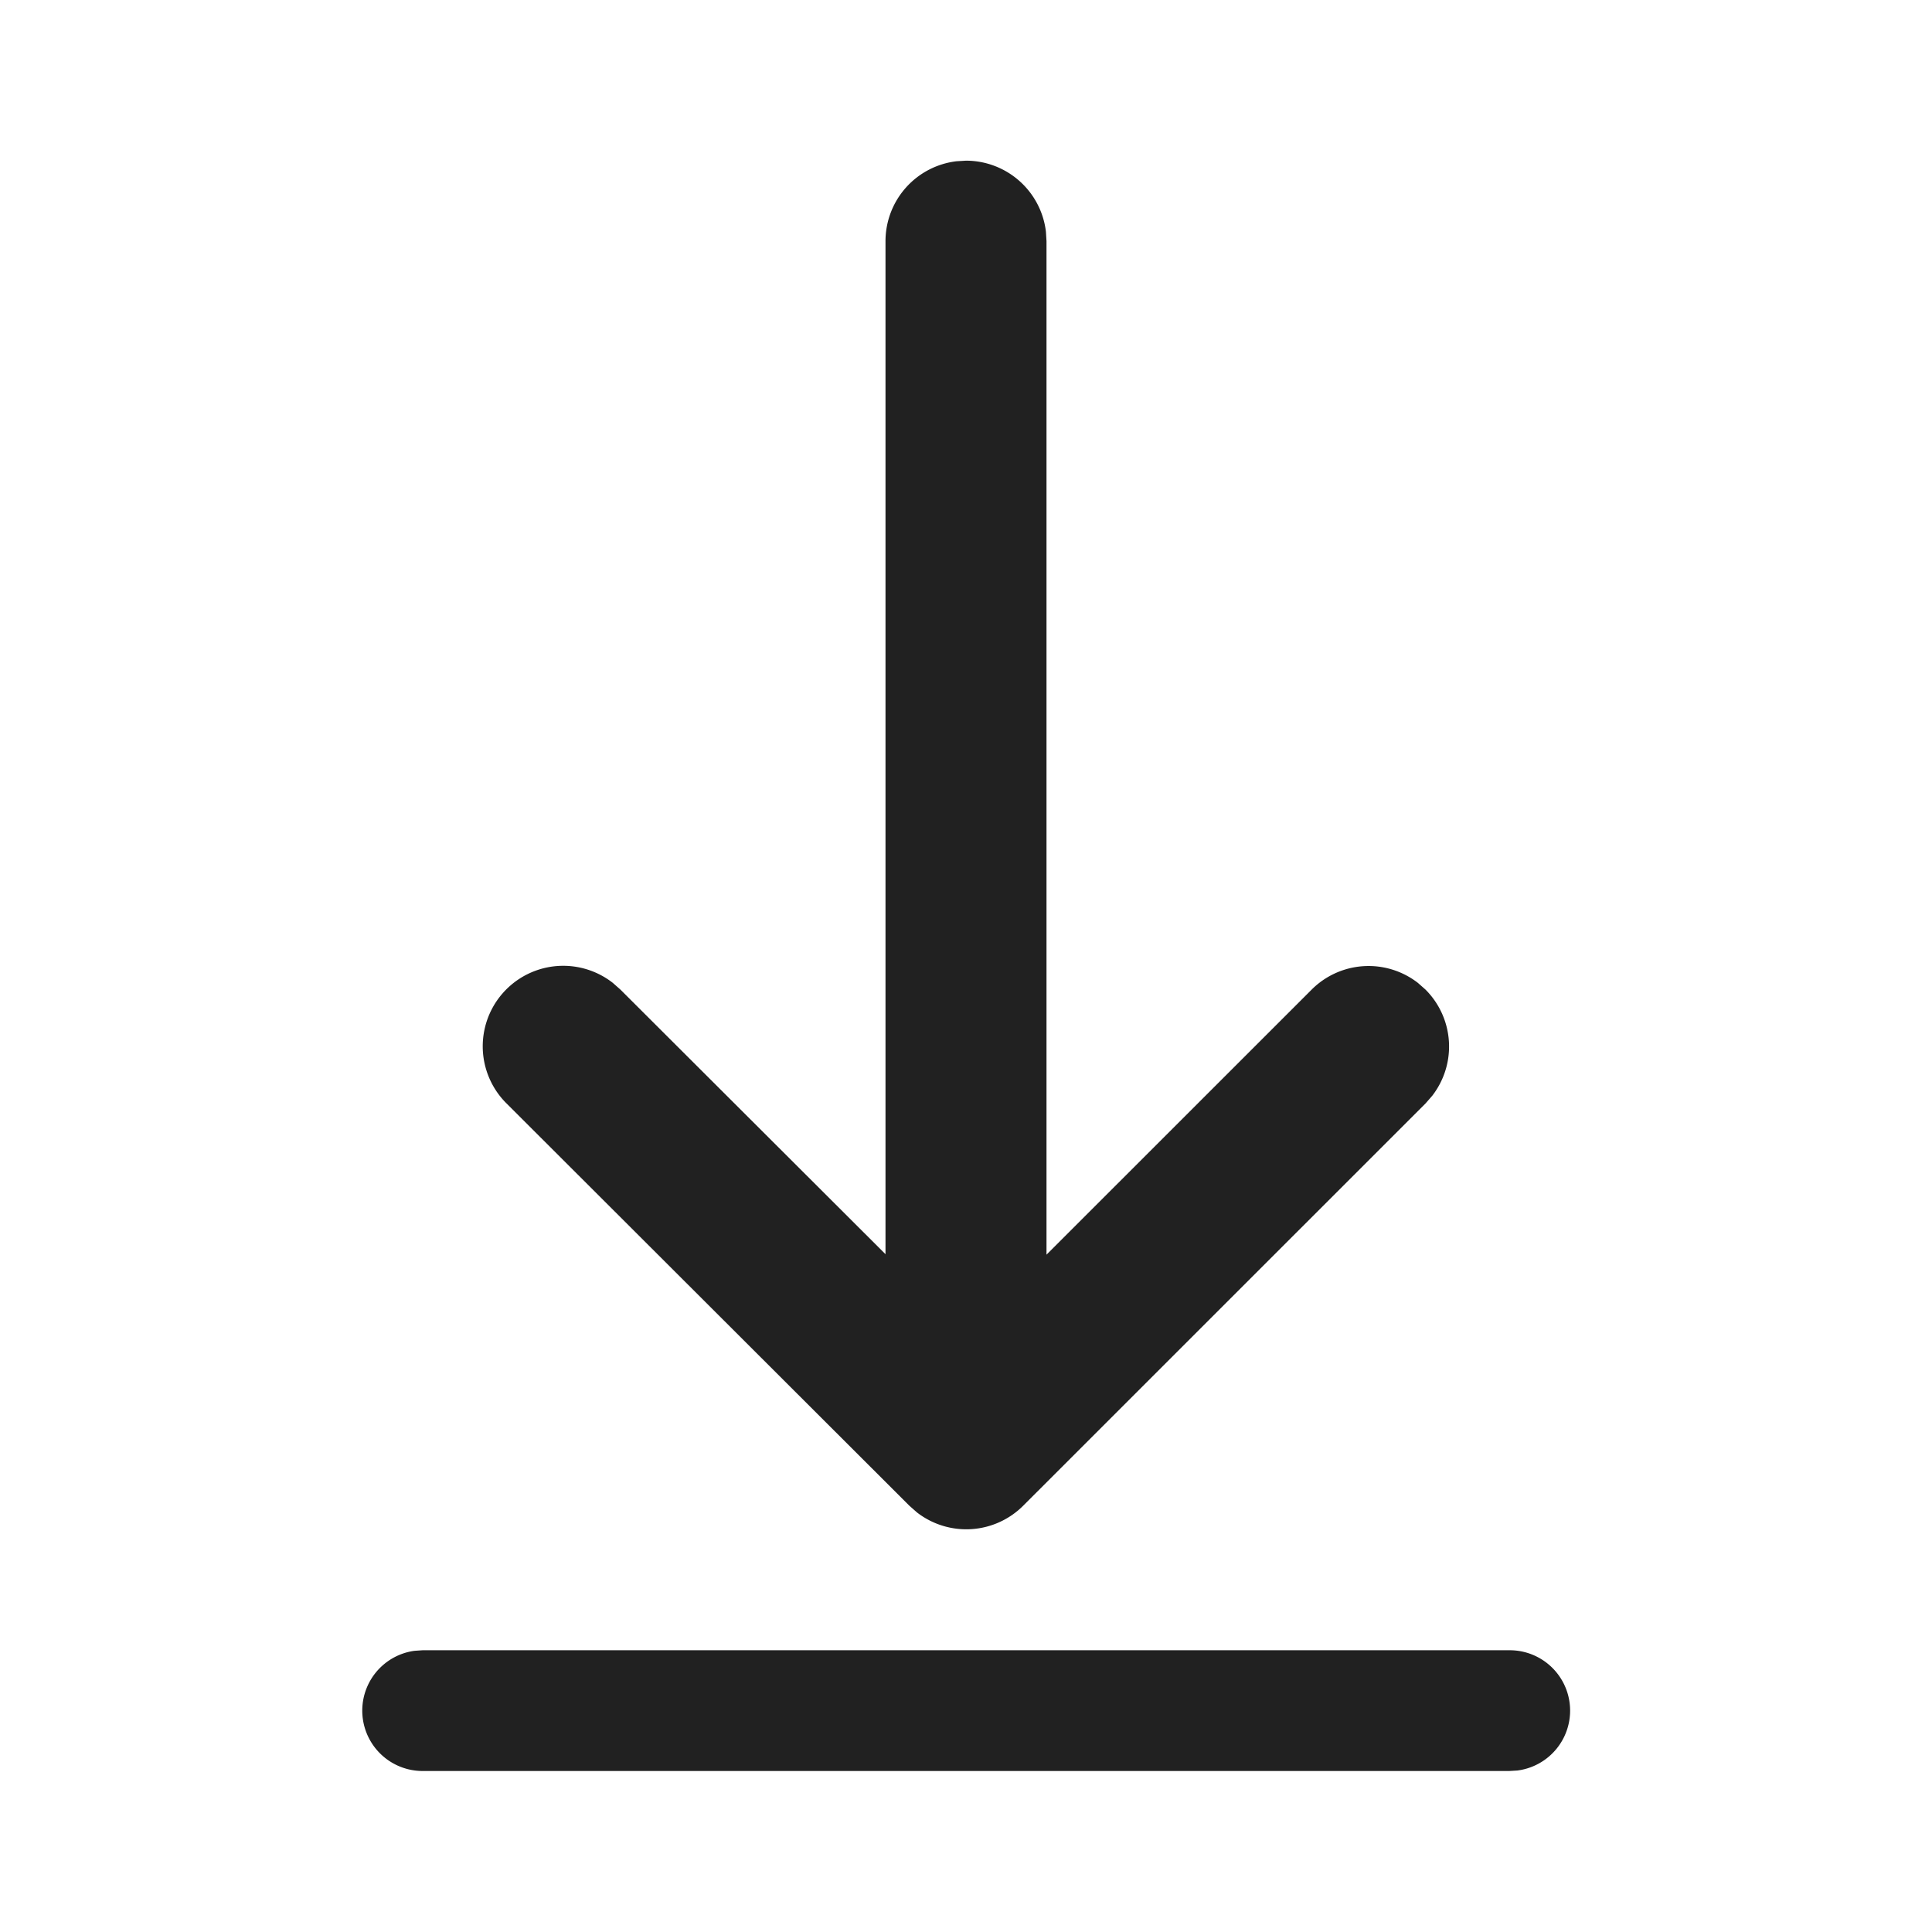 <svg viewBox="0 0 24 24" fill="none" xmlns="http://www.w3.org/2000/svg" height="1em" width="1em">
  <path d="M5.25 20.5h13.498a.75.75 0 0 1 .101 1.494l-.101.006H5.25a.75.75 0 0 1-.102-1.493l.102-.007h13.498H5.25Zm6.633-18.497L12 1.996a1 1 0 0 1 .993.883l.007.117v12.59l3.294-3.293a1 1 0 0 1 1.32-.083l.094.083a1 1 0 0 1 .083 1.32l-.083.095-4.997 4.996a1 1 0 0 1-1.32.084l-.094-.083-5.004-4.997a1 1 0 0 1 1.32-1.498l.094.083L11 15.58V2.996a1 1 0 0 1 .883-.993L12 1.996l-.117.007Z" fill="#212121"/>
</svg>
